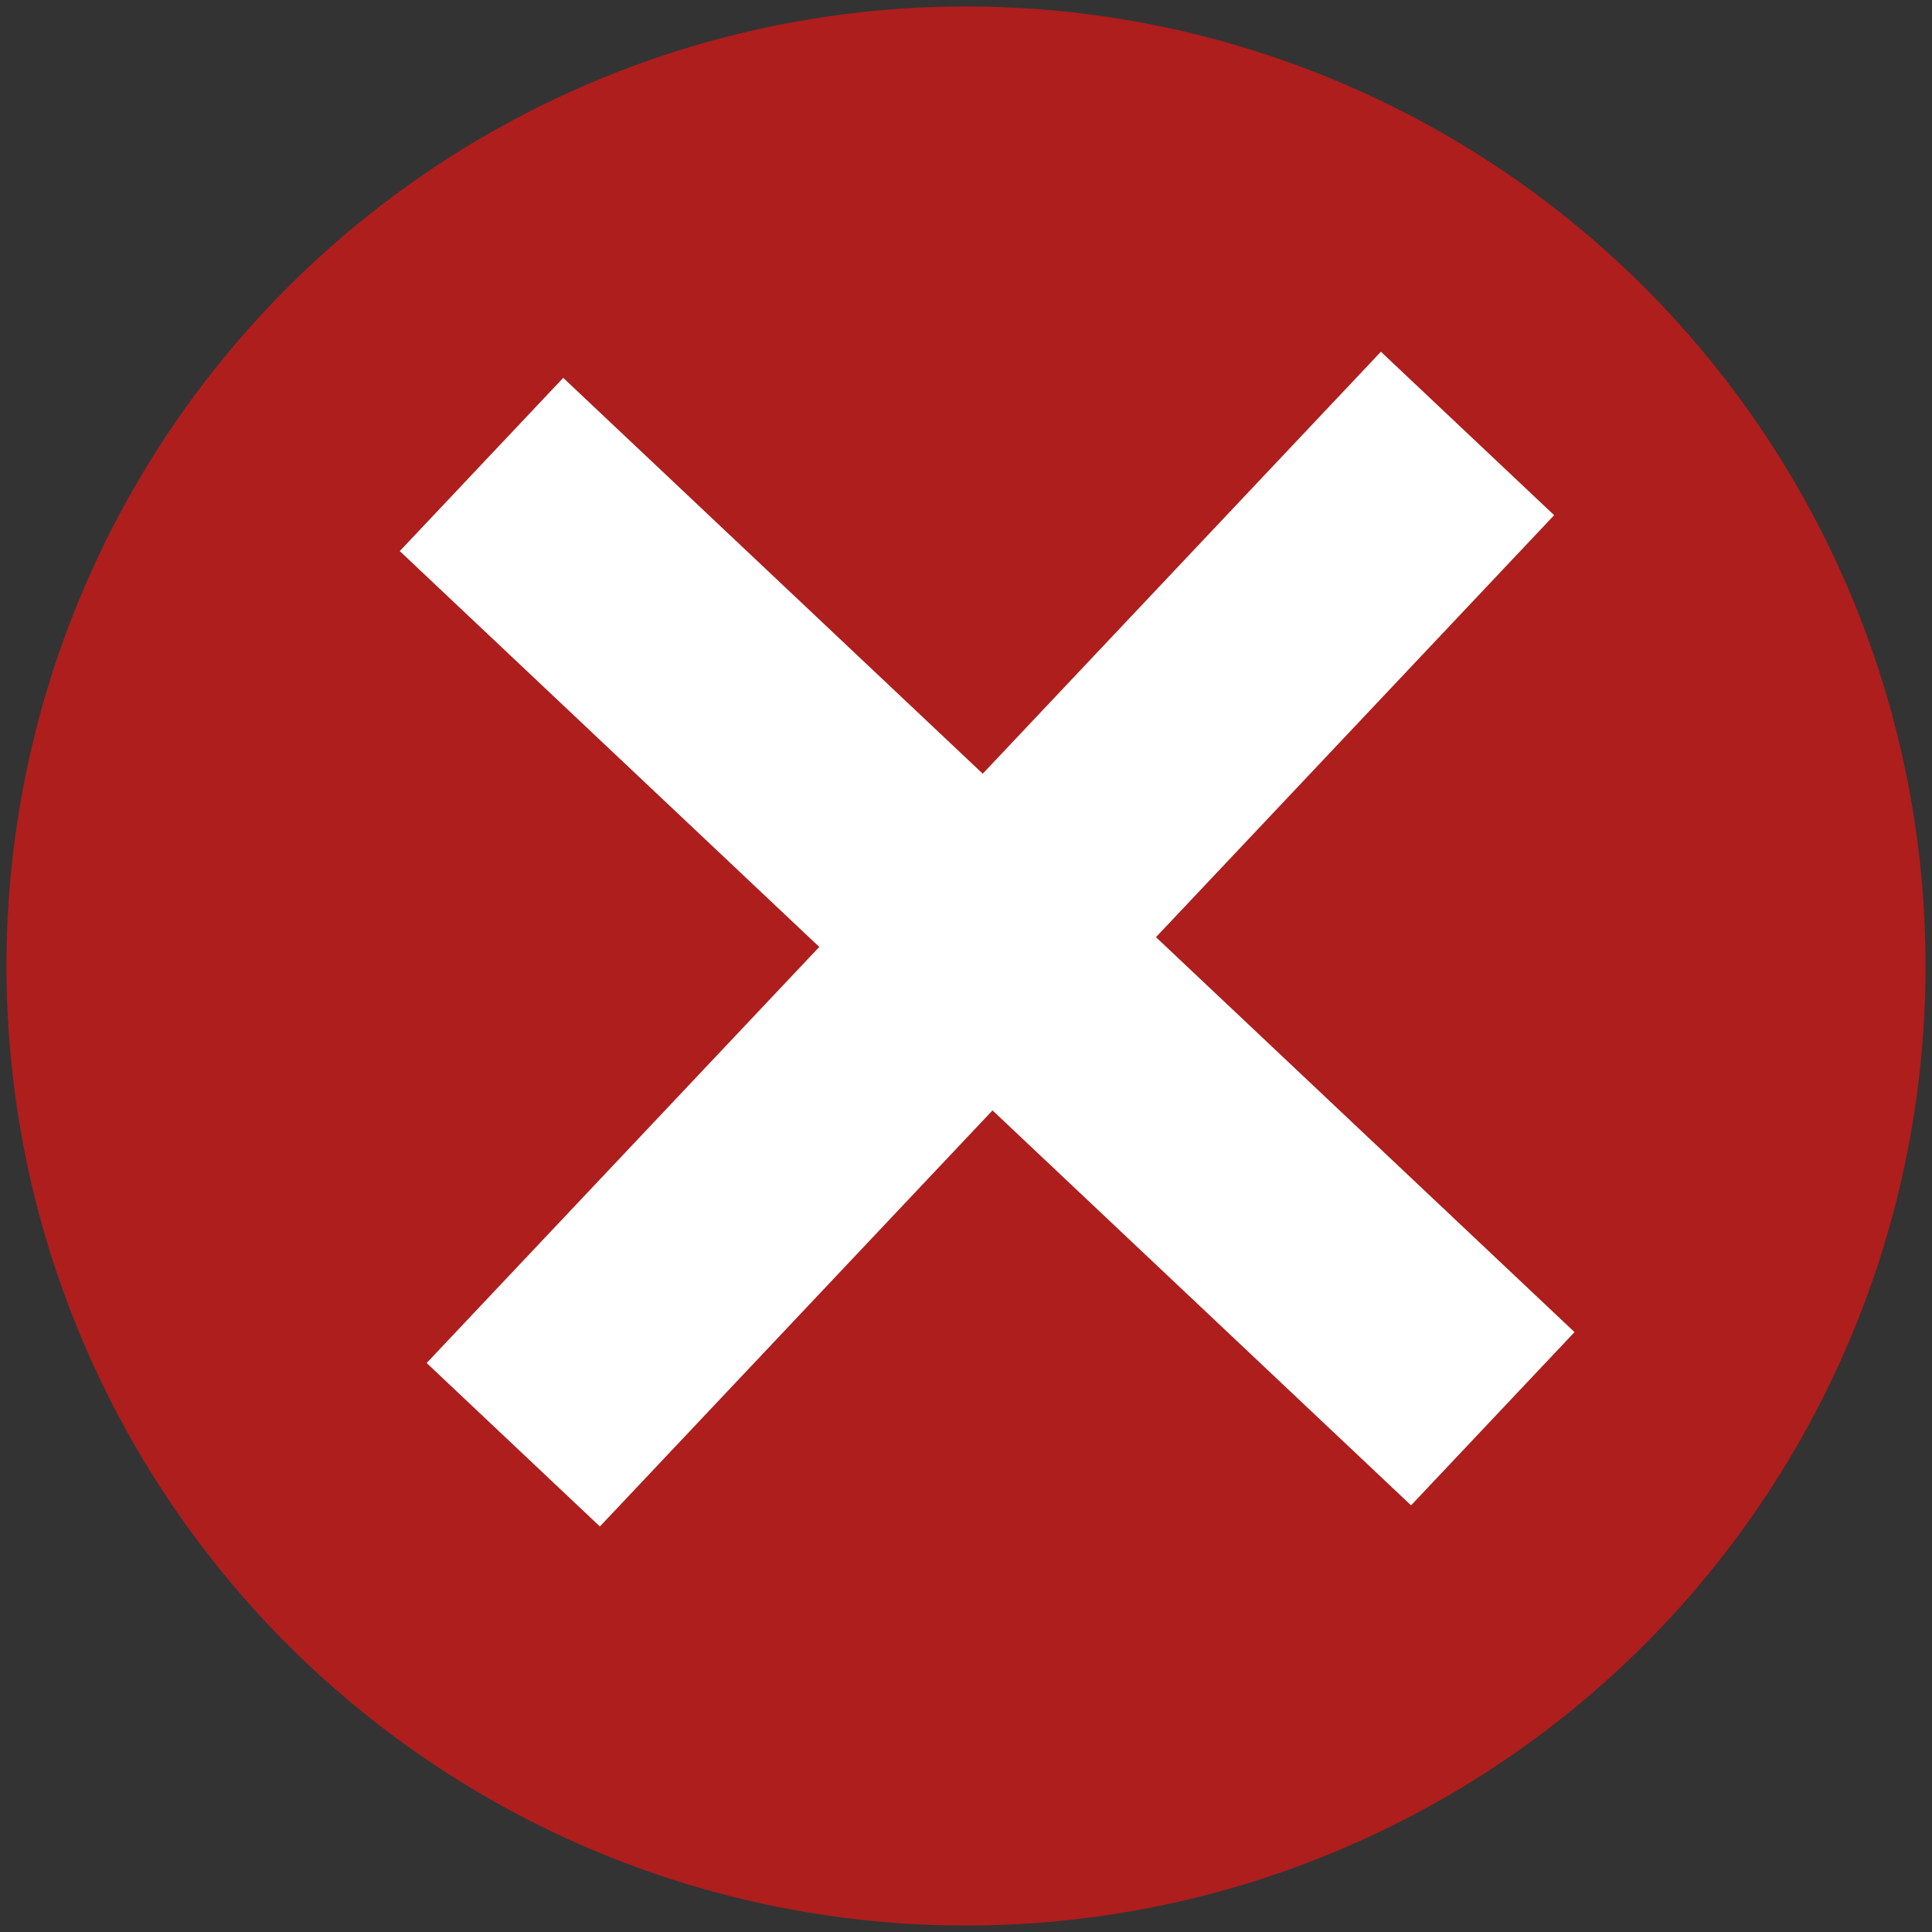 <?xml version="1.0" encoding="utf-8"?>
<!-- Generator: Adobe Illustrator 22.0.1, SVG Export Plug-In . SVG Version: 6.00 Build 0)  -->
<svg version="1.1" id="Calque_1" xmlns="http://www.w3.org/2000/svg" xmlns:xlink="http://www.w3.org/1999/xlink" x="0px" y="0px"
	 viewBox="0 0 30 30" style="enable-background:new 0 0 30 30;" xml:space="preserve">
<rect x="0" y="0" width="30" height="30" fill="#333333" stroke="none"/>
<style type="text/css">
	.st0{fill:#AD1E1D;}
	.st1{fill:#FFFFFF;}
</style>
<g>
	<circle class="st0" cx="15" cy="15" r="14.9"/>
	<rect x="13.5" y="3.8" transform="matrix(0.727 0.686 -0.686 0.727 14.235 -6.562)" class="st1" width="3.7" height="21.6"/>
	<rect x="13.5" y="3.8" transform="matrix(0.686 -0.727 0.727 0.686 -5.816 15.765)" class="st1" width="3.7" height="21.6"/>
</g>
</svg>
